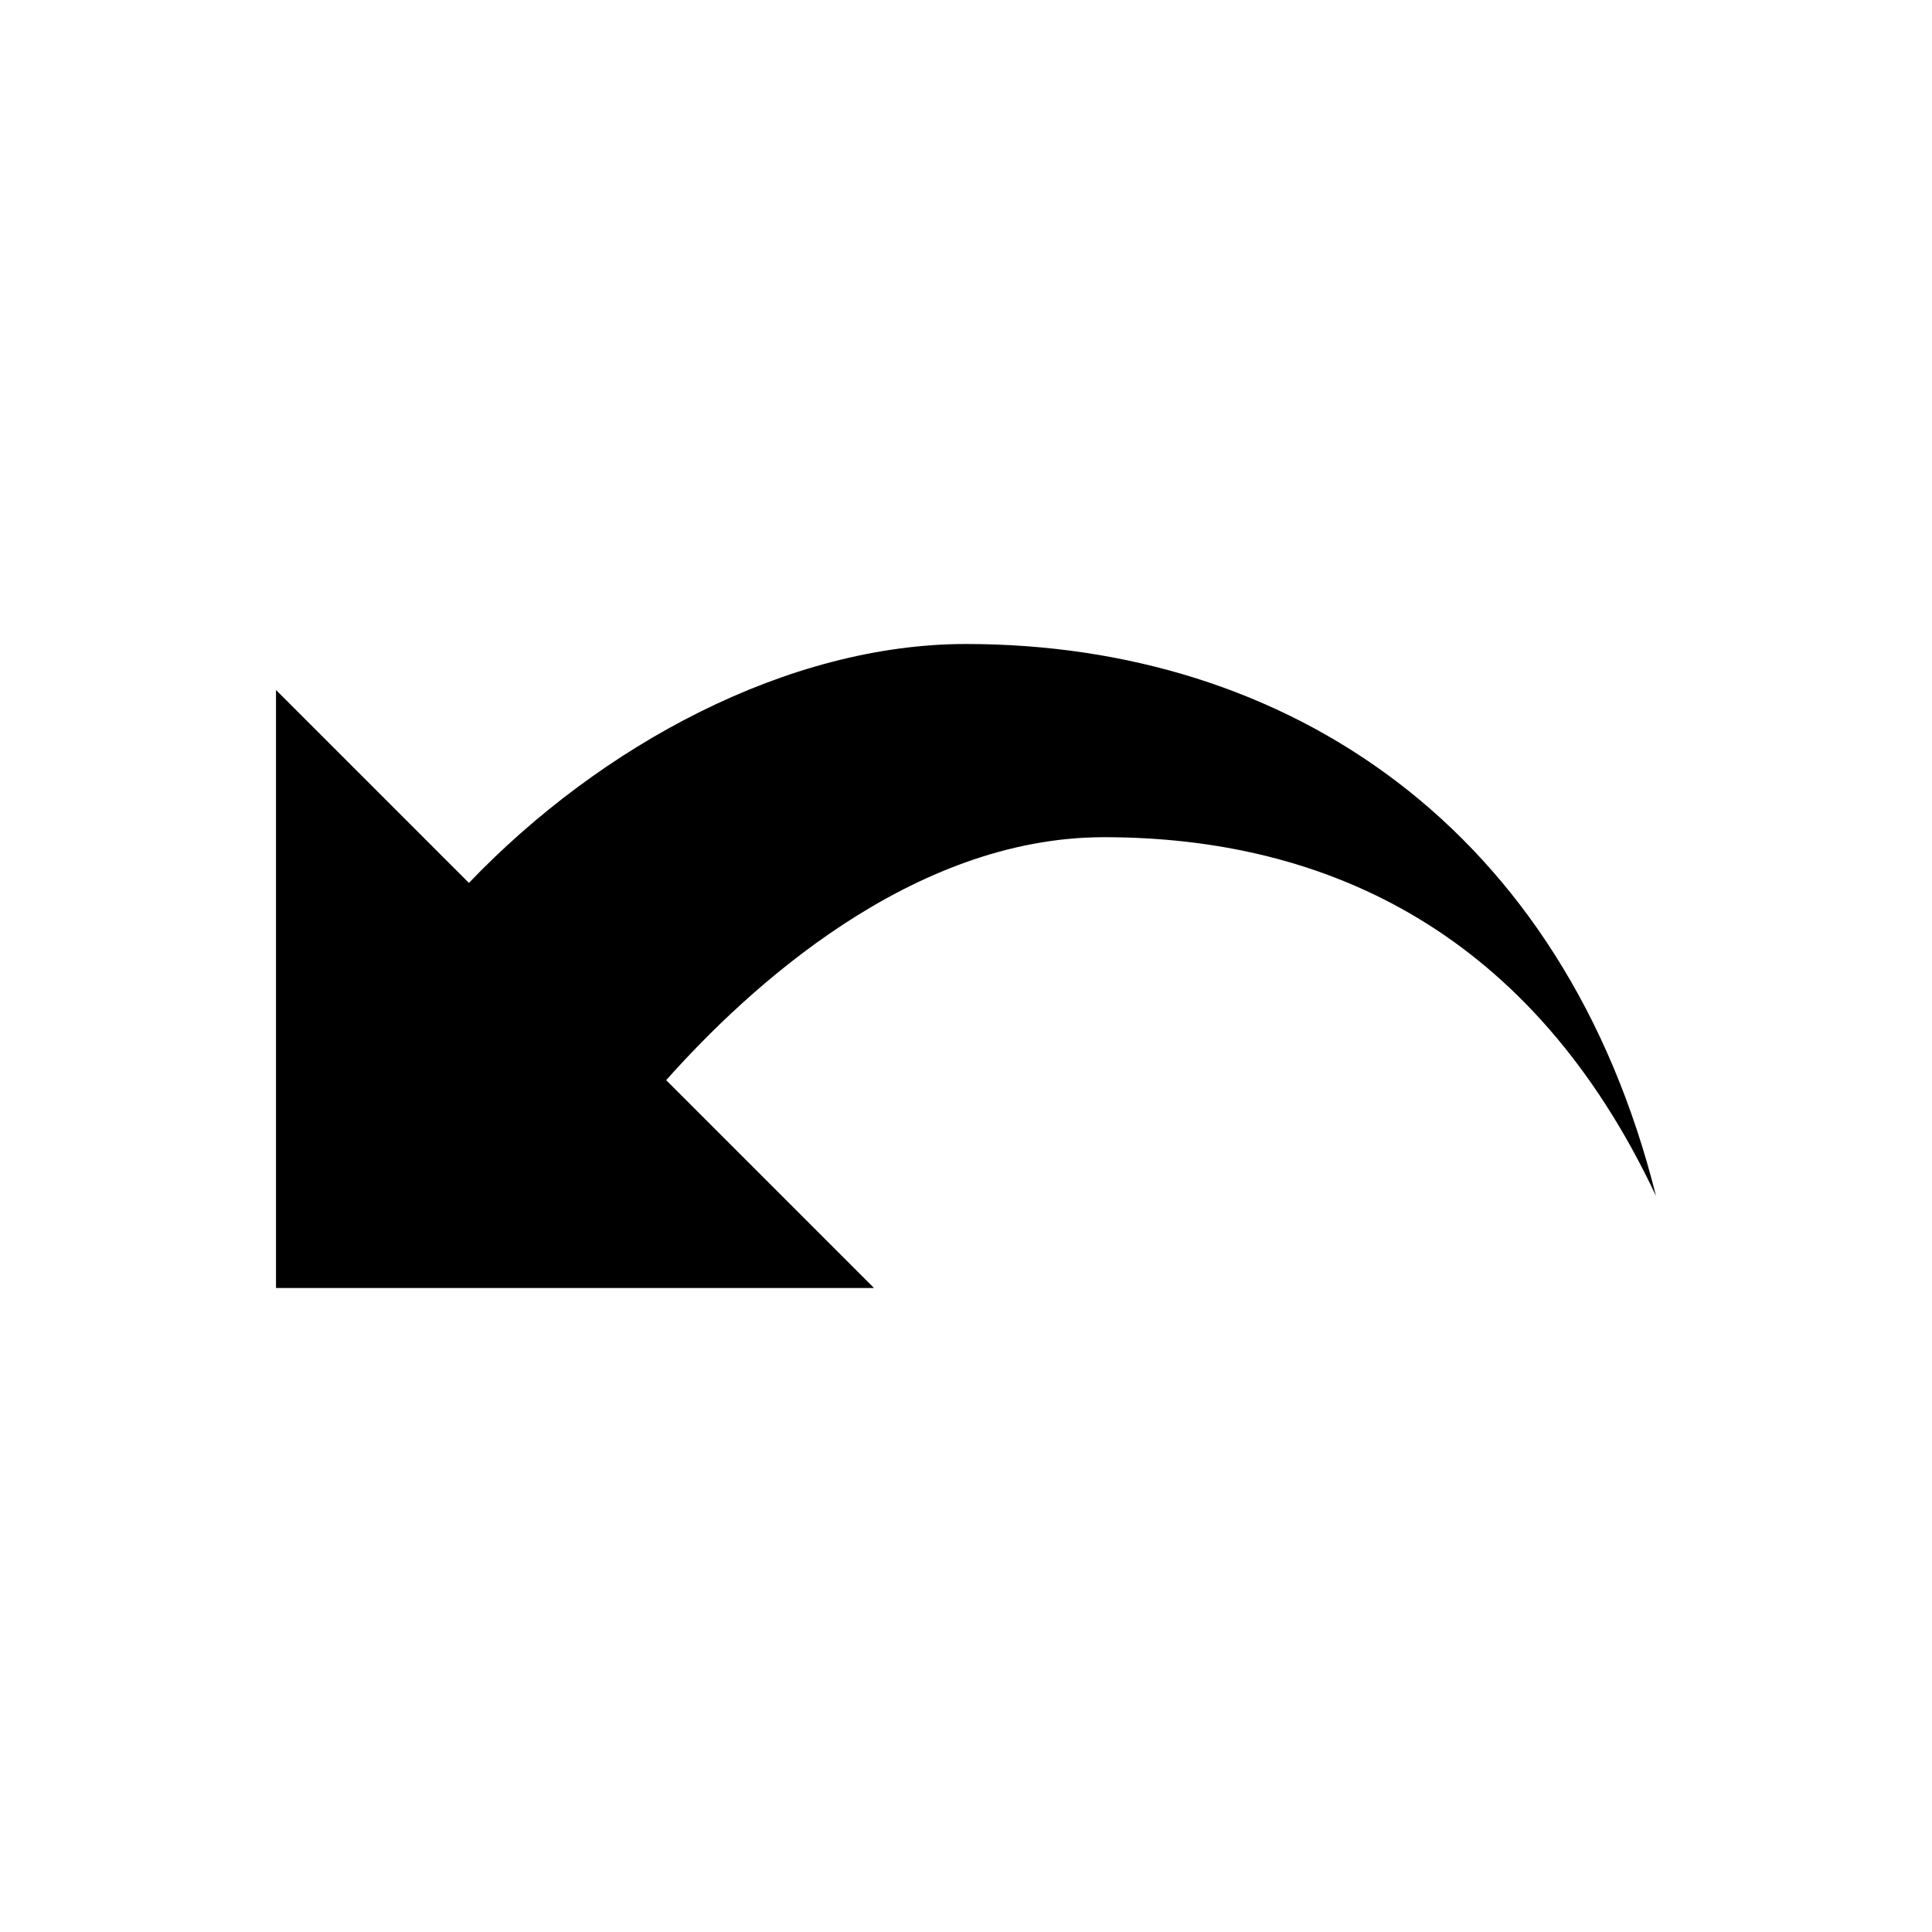 <?xml version="1.0" encoding="utf-8"?>
<!-- Generator: Adobe Illustrator 15.0.0, SVG Export Plug-In  -->
<!DOCTYPE svg PUBLIC "-//W3C//DTD SVG 1.1//EN" "http://www.w3.org/Graphics/SVG/1.1/DTD/svg11.dtd">
<svg version="1.1"
	 xmlns="http://www.w3.org/2000/svg" xmlns:xlink="http://www.w3.org/1999/xlink" xmlns:a="http://ns.adobe.com/AdobeSVGViewerExtensions/3.0/"
	 x="0px" y="0px" width="21px" height="21px" viewBox="0 0 21 21" overflow="visible" enable-background="new 0 0 21 21"
	 xml:space="preserve">
<defs>
</defs>
<path d="M10.5,7C8.566,7,6.531,8.098,5.097,9.597L3,7.5V14h6.5l-2.259-2.259C8.125,10.747,9.904,9.1,12,9.1
	c2.434,0,4.656,1.041,6,3.9C17,9,14,7,10.5,7z"/>
<rect opacity="0" fill="#4387FD" width="21" height="21"/>
</svg>
